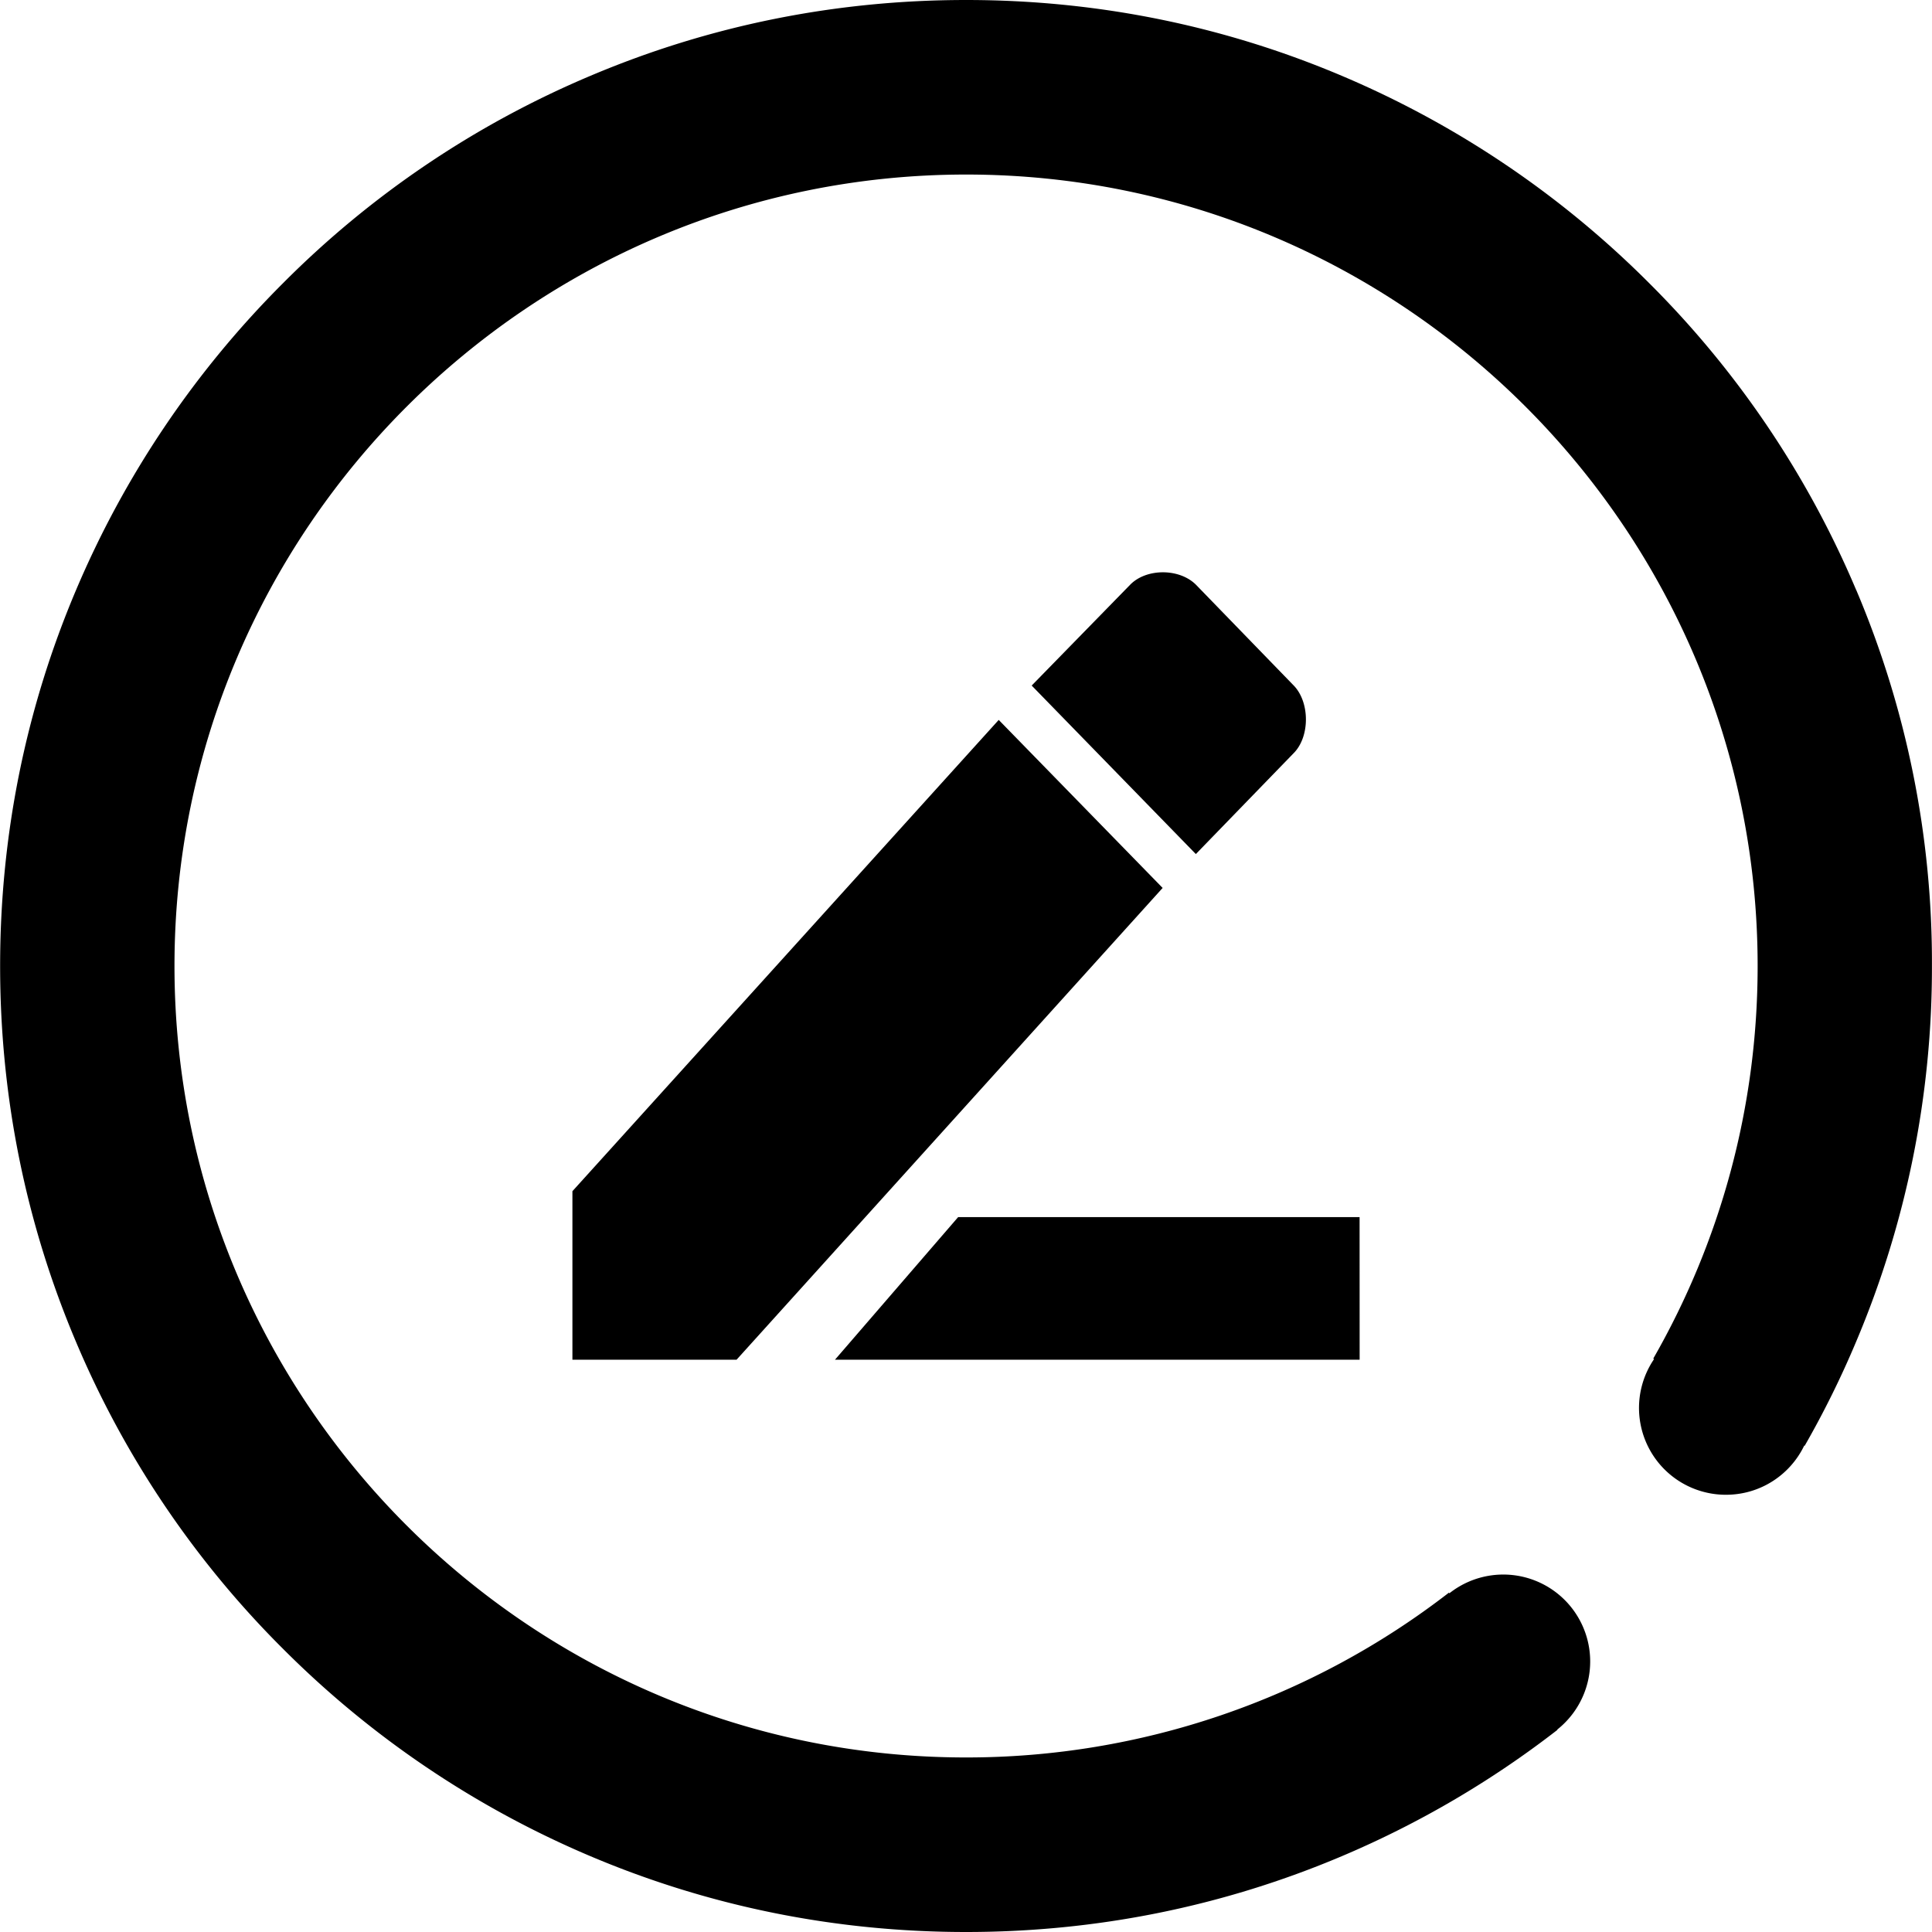 <svg xmlns="http://www.w3.org/2000/svg" viewBox="0 0 32 32"><path fill="currentColor" d="M30.744 9.772a15.9 15.9 0 0 0-3.43-5.084 16 16 0 0 0-5.084-3.43C20.258.422 18.164 0 16.002 0s-4.255.422-6.228 1.258a15.9 15.9 0 0 0-5.084 3.43 16 16 0 0 0-3.43 5.084C.424 11.744.002 13.842.002 16s.422 4.255 1.258 6.228a15.9 15.9 0 0 0 3.43 5.084 16 16 0 0 0 5.084 3.43c1.972.836 4.07 1.258 6.228 1.258s4.255-.422 6.228-1.258a16 16 0 0 0 3.566-2.09l-.004-.004a1.438 1.438 0 0 0-1.786-2.258l-.007-.011a13.05 13.05 0 0 1-8 2.73C8.771 29.109 2.89 23.228 2.89 16S8.775 2.891 16.003 2.891 29.112 8.772 29.112 16c0 2.365-.629 4.584-1.729 6.503l.014.007a1.438 1.438 0 0 0 1.19 2.248c.572 0 1.065-.332 1.297-.815l.007.004q.476-.83.85-1.719A15.9 15.9 0 0 0 31.999 16a15.8 15.8 0 0 0-1.254-6.228zm-8.225 10.387H15.87l-2.04 2.362h8.69zm-1.09-7.686c.268-.272.268-.84 0-1.118l-1.622-1.672c-.275-.272-.818-.272-1.086 0l-1.633 1.672 2.719 2.791zM9.481 19.73v2.791H12.2l7.057-7.814-2.715-2.783z"/></svg>